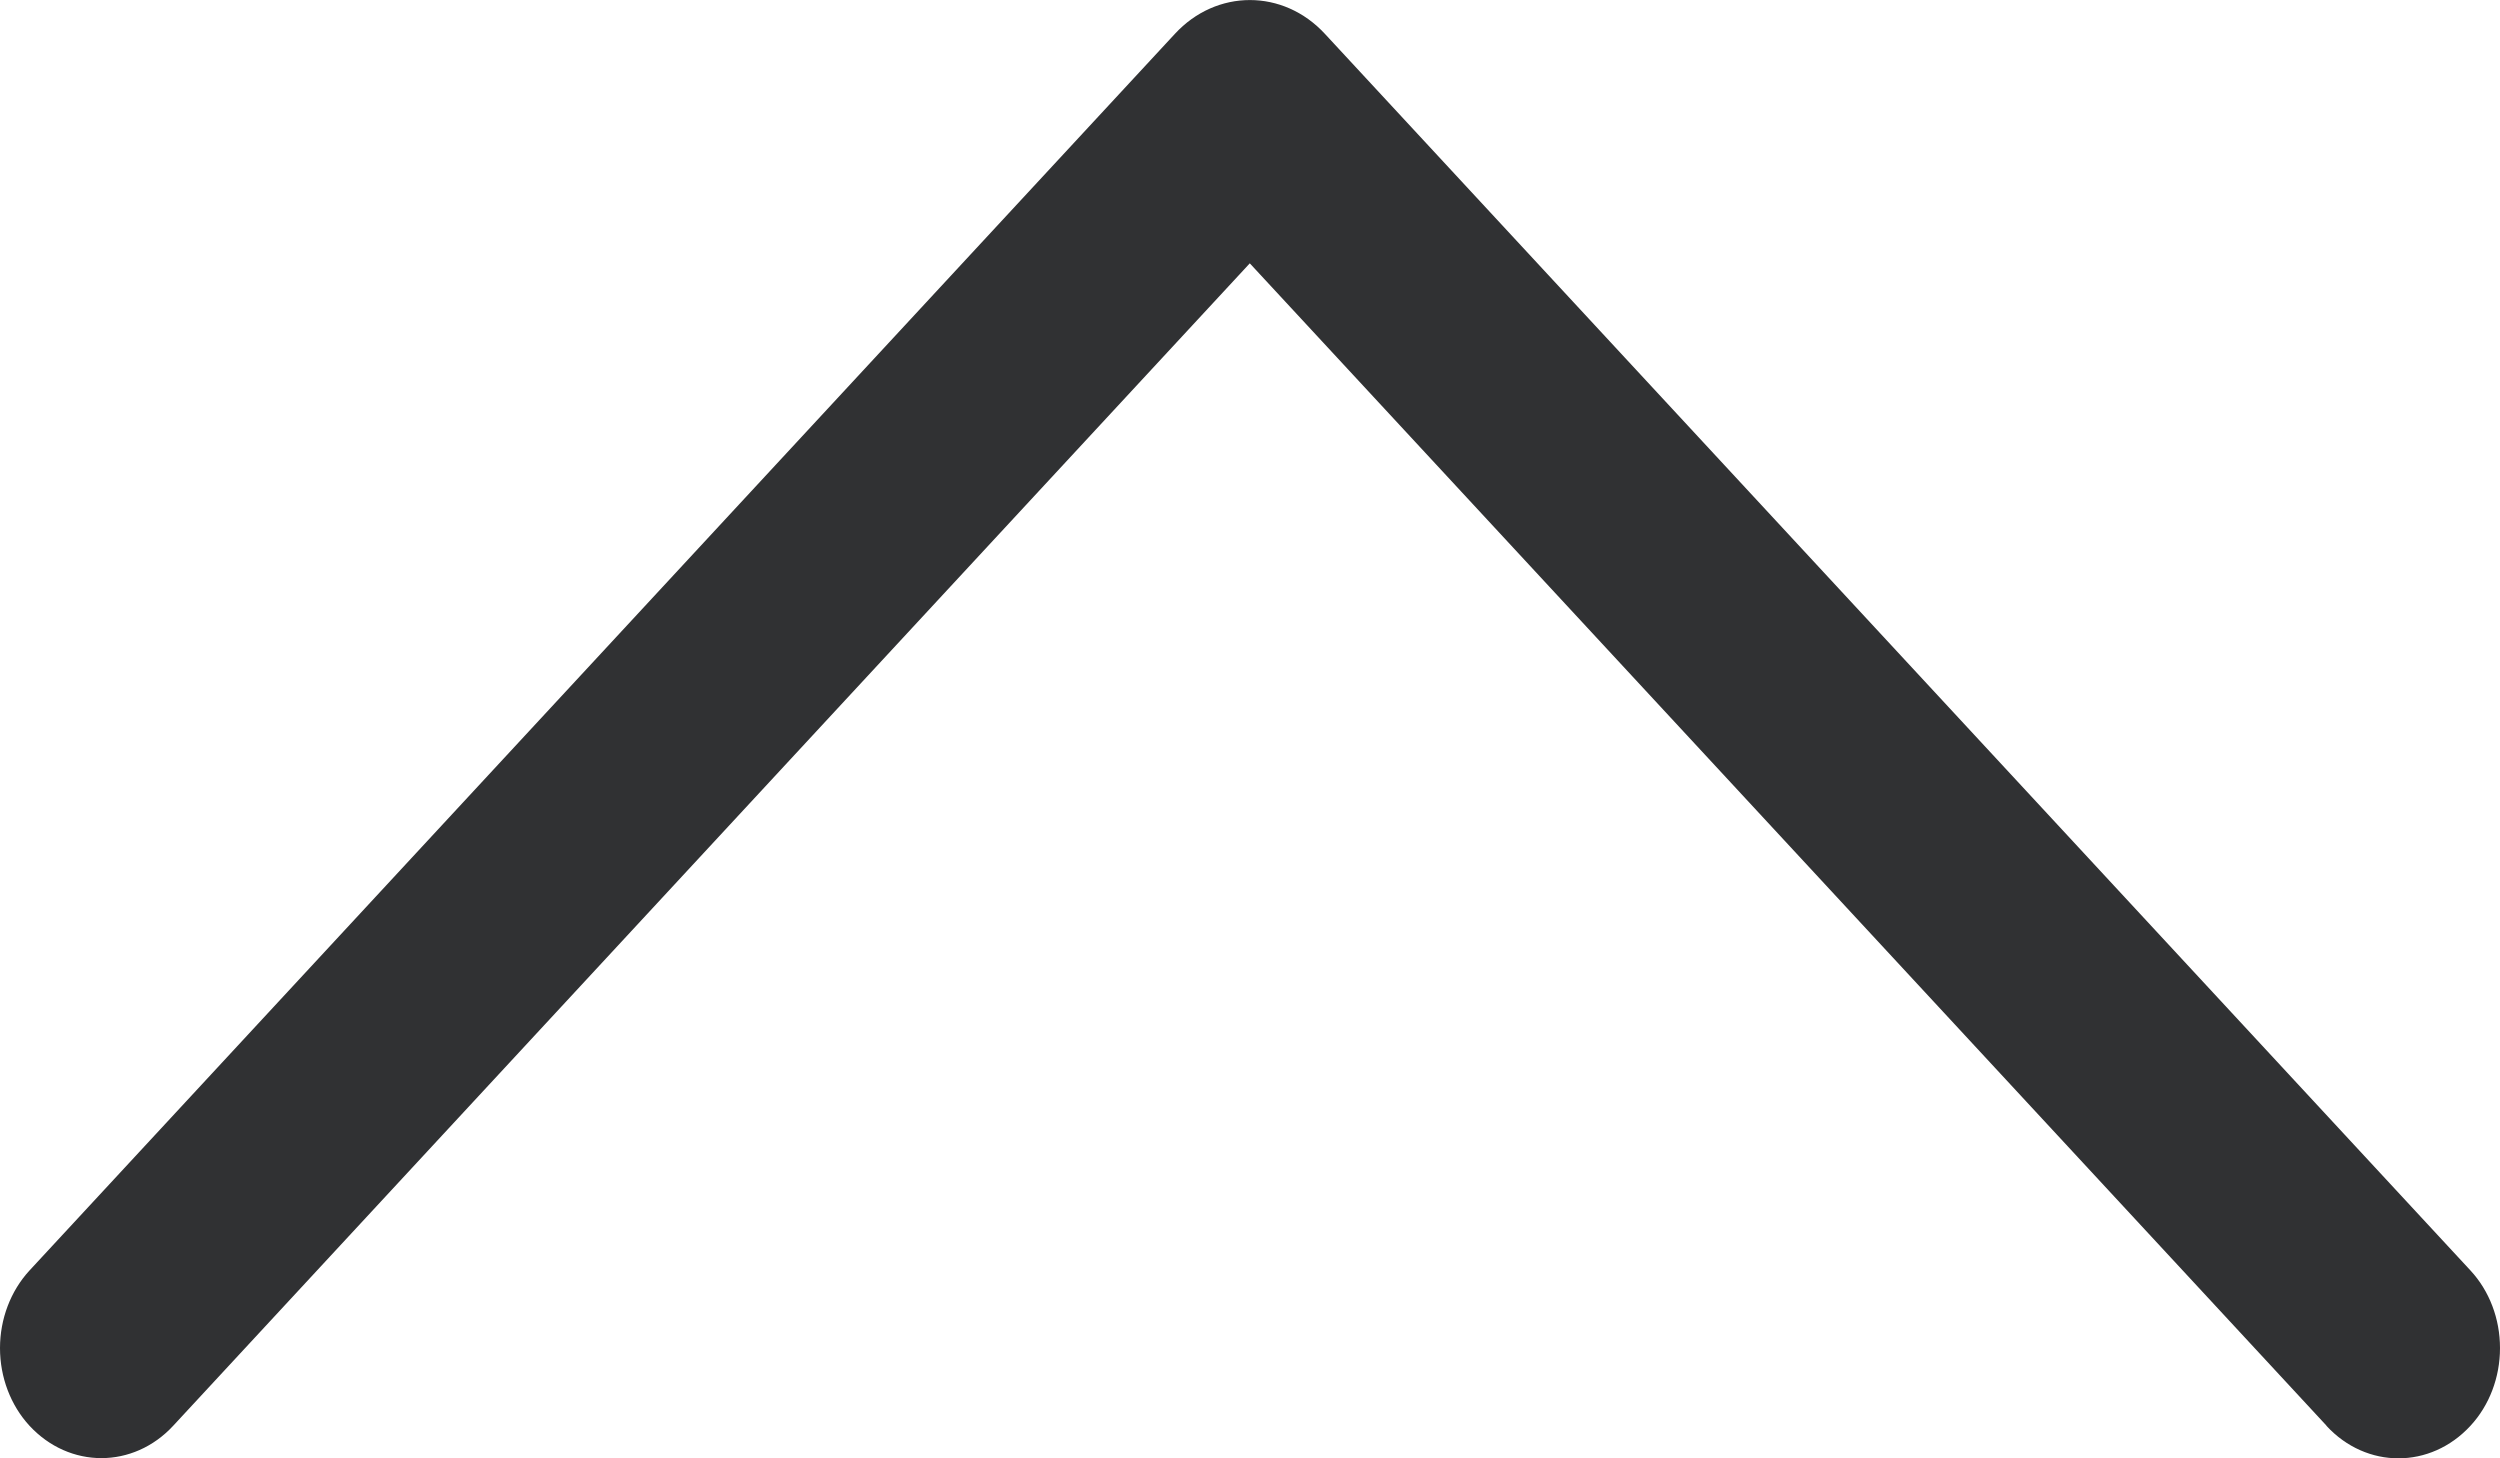 ﻿<?xml version="1.0" encoding="utf-8"?>
<svg version="1.1" xmlns:xlink="http://www.w3.org/1999/xlink" width="12px" height="7px" xmlns="http://www.w3.org/2000/svg">
  <g transform="matrix(1 0 0 1 -15 -233 )">
    <path d="M 11.167 6.844  C 11.167 6.844  11.167 6.843  11.167 6.843  L 5.999 1.264  C 5.999 1.264  0.832 6.843  0.832 6.843  C 0.64 7.051  0.333 7.051  0.141 6.843  C 0.051 6.745  0 6.611  0 6.471  C 0 6.331  0.051 6.197  0.141 6.099  C 0.141 6.099  5.639 0.163  5.639 0.163  C 5.839 -0.054  6.16 -0.054  6.36 0.163  C 6.36 0.163  11.858 6.098  11.858 6.098  C 11.949 6.196  12 6.33  12 6.471  C 12 6.611  11.949 6.746  11.858 6.844  C 11.666 7.052  11.359 7.052  11.167 6.844  Z " fill-rule="nonzero" fill="#303133" stroke="none" transform="matrix(1 0 0 1 15 233 )" />
  </g>
</svg>